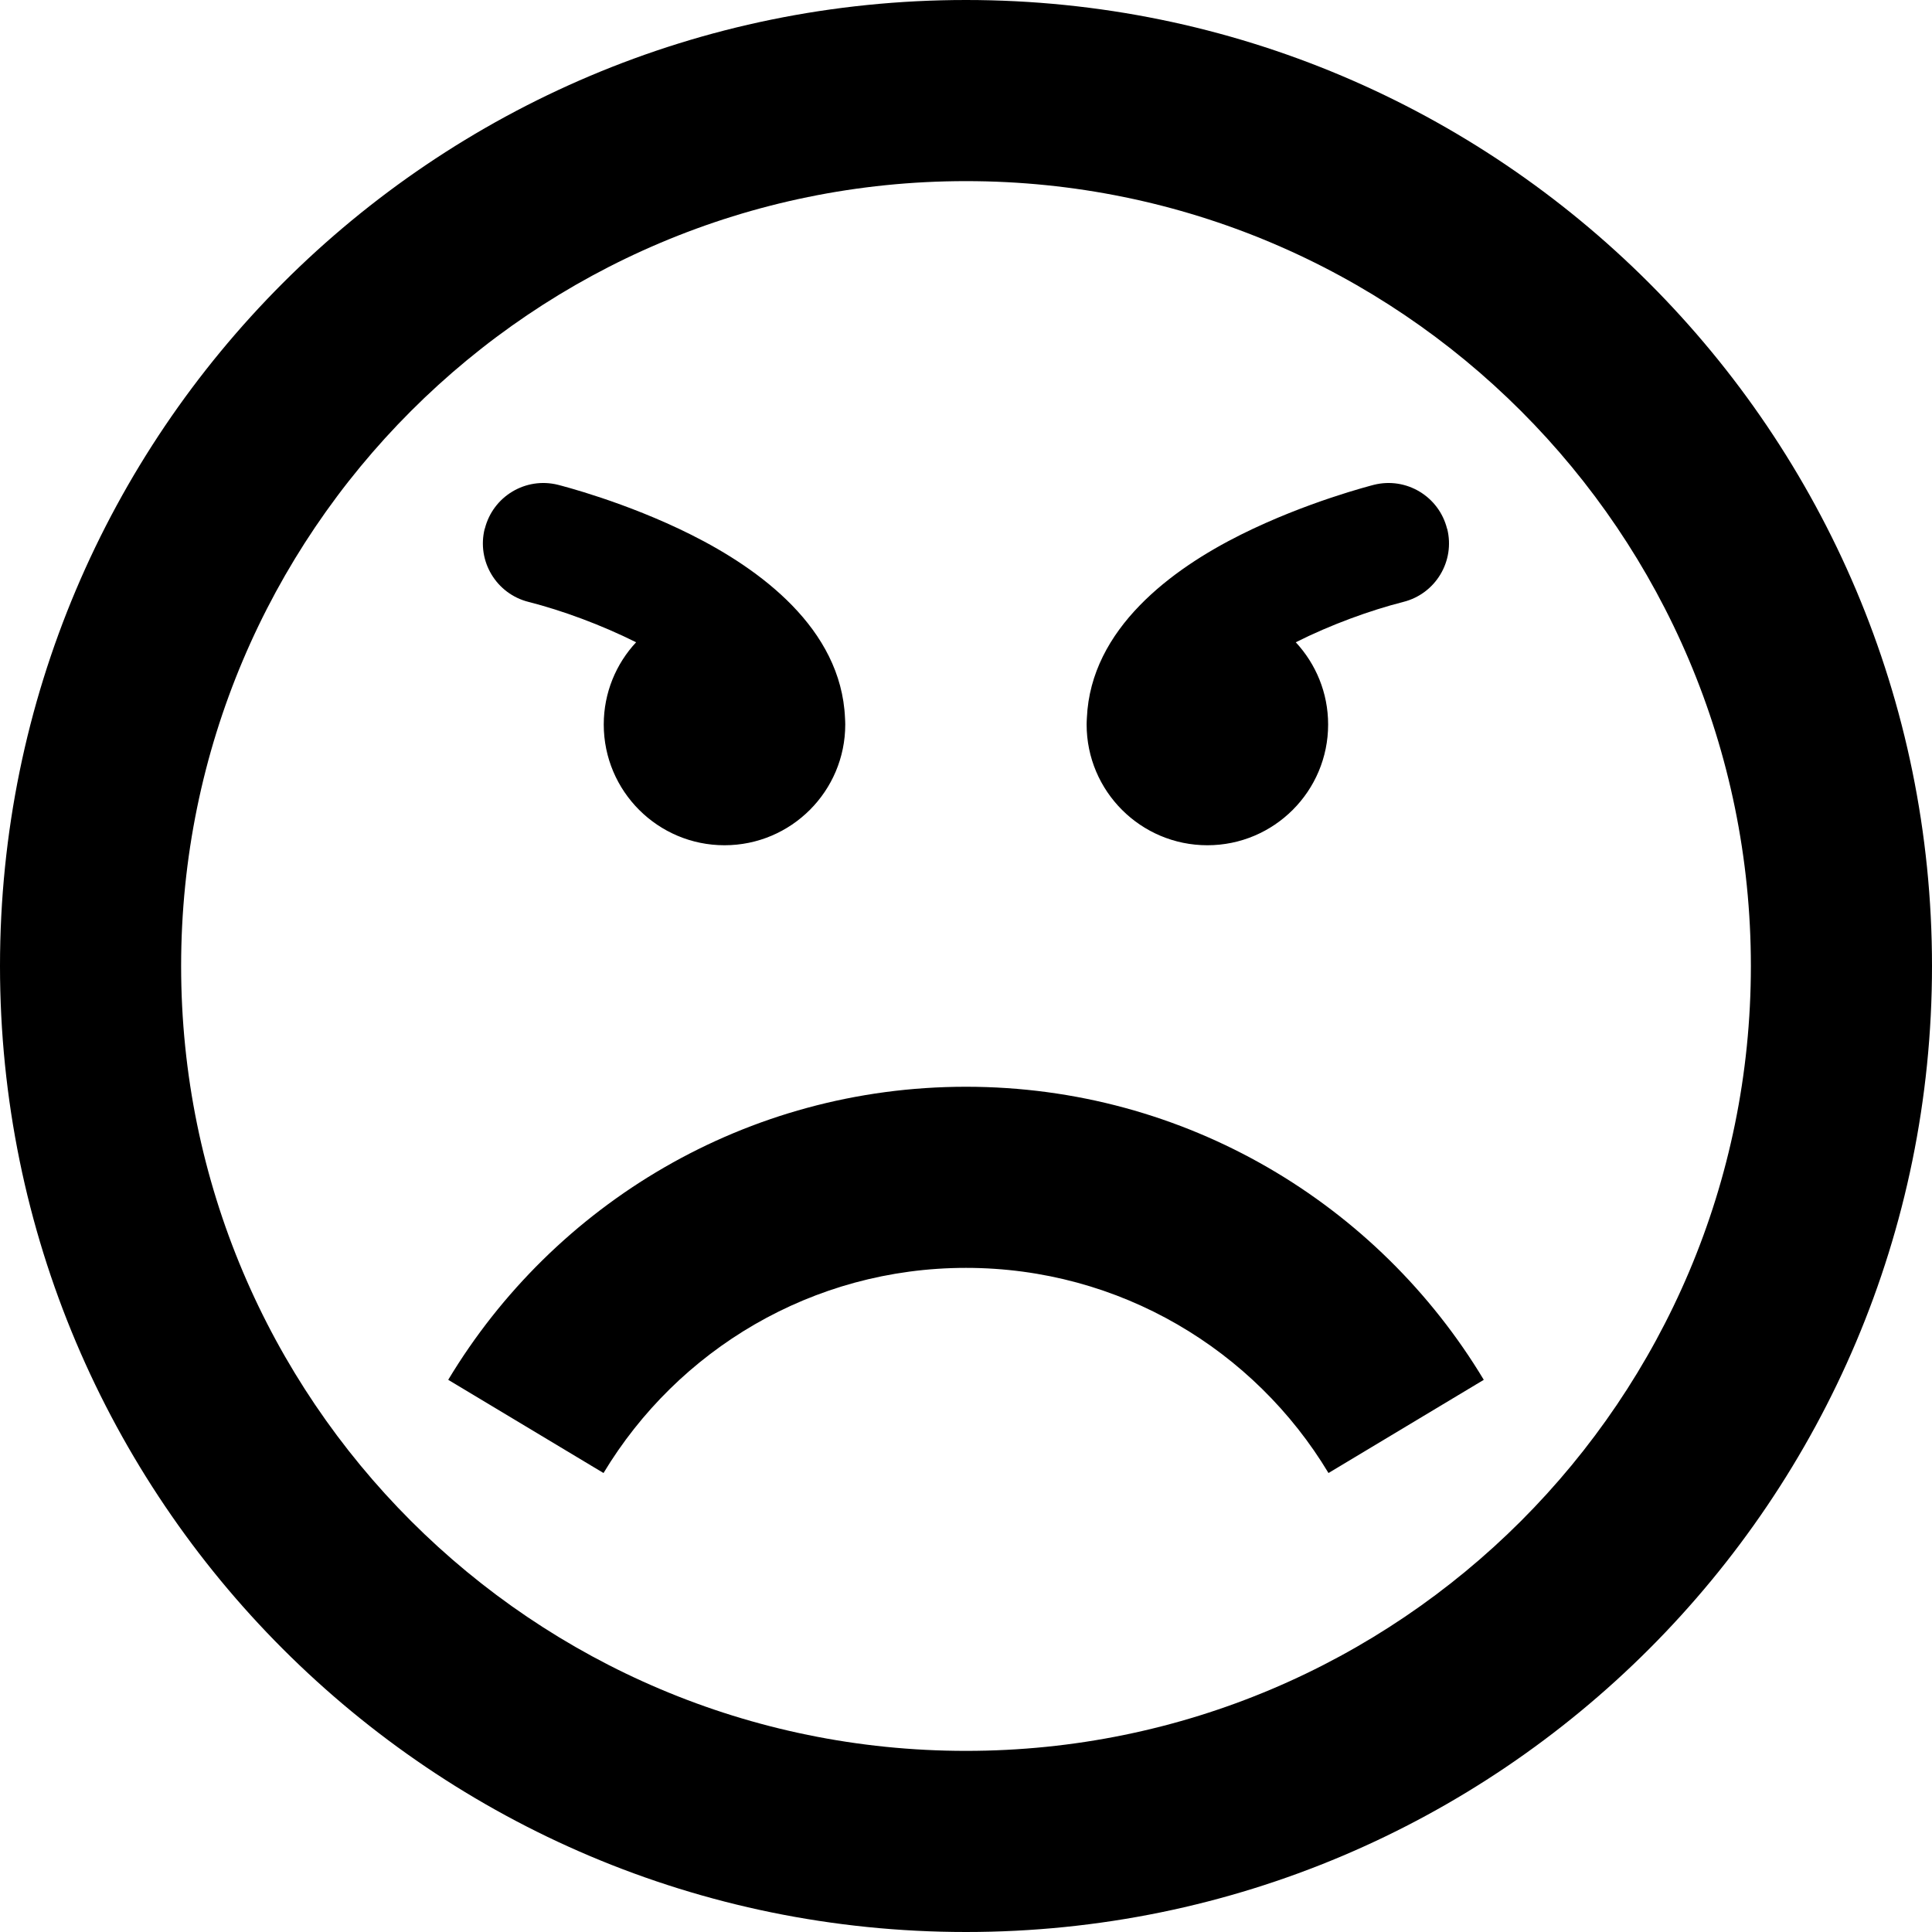 <?xml version="1.0" encoding="UTF-8"?>
<svg width="32px" height="32px" viewBox="0 0 32 32" version="1.1" xmlns="http://www.w3.org/2000/svg" xmlns:xlink="http://www.w3.org/1999/xlink">
    <title>angry</title>
    <g id="Page-1" stroke="none" stroke-width="1" fill="none" fill-rule="evenodd">
        <g id="238-angry" fill="#000000" fill-rule="nonzero">
            <path d="M16,32 C24.836,32 32,24.836 32,16 C32,7.164 24.836,0 16,0 C7.164,0 0,7.164 0,16 C0,24.836 7.164,32 16,32 Z M16,3 C23.18,3 29,8.82 29,16 C29,23.18 23.18,29 16,29 C8.82,29 3,23.18 3,16 C3,8.82 8.82,3 16,3 Z M22.004,24.398 C20.78,22.362 18.55,21 16,21 C13.45,21 11.222,22.362 9.996,24.398 L7.424,22.854 C9.172,19.946 12.358,18 16,18 C19.642,18 22.828,19.946 24.576,22.854 L22.004,24.398 Z M23.97,8.758 C24.104,9.294 23.778,9.836 23.242,9.97 C22.692,10.11 22.038,10.348 21.462,10.638 C21.794,10.996 21.998,11.474 21.998,12 C21.998,13.104 21.102,14 19.998,14 C18.894,14 17.998,13.104 17.998,12 C17.998,11.964 18,11.928 18.002,11.892 C18.066,10.41 19.414,9.424 20.552,8.856 C21.638,8.314 22.712,8.042 22.756,8.03 C23.292,7.896 23.834,8.222 23.968,8.758 L23.97,8.758 Z M8.03,8.758 C8.164,8.222 8.706,7.896 9.242,8.03 C9.288,8.042 10.36,8.312 11.446,8.856 C12.582,9.424 13.932,10.408 13.996,11.892 C13.998,11.928 14,11.964 14,12 C14,13.104 13.104,14 12,14 C10.896,14 10,13.104 10,12 C10,11.474 10.204,10.994 10.536,10.638 C9.96,10.35 9.308,10.11 8.756,9.97 C8.22,9.836 7.894,9.294 8.028,8.758 L8.03,8.758 Z" id="Shape"></path>
        </g>
    </g>
</svg>